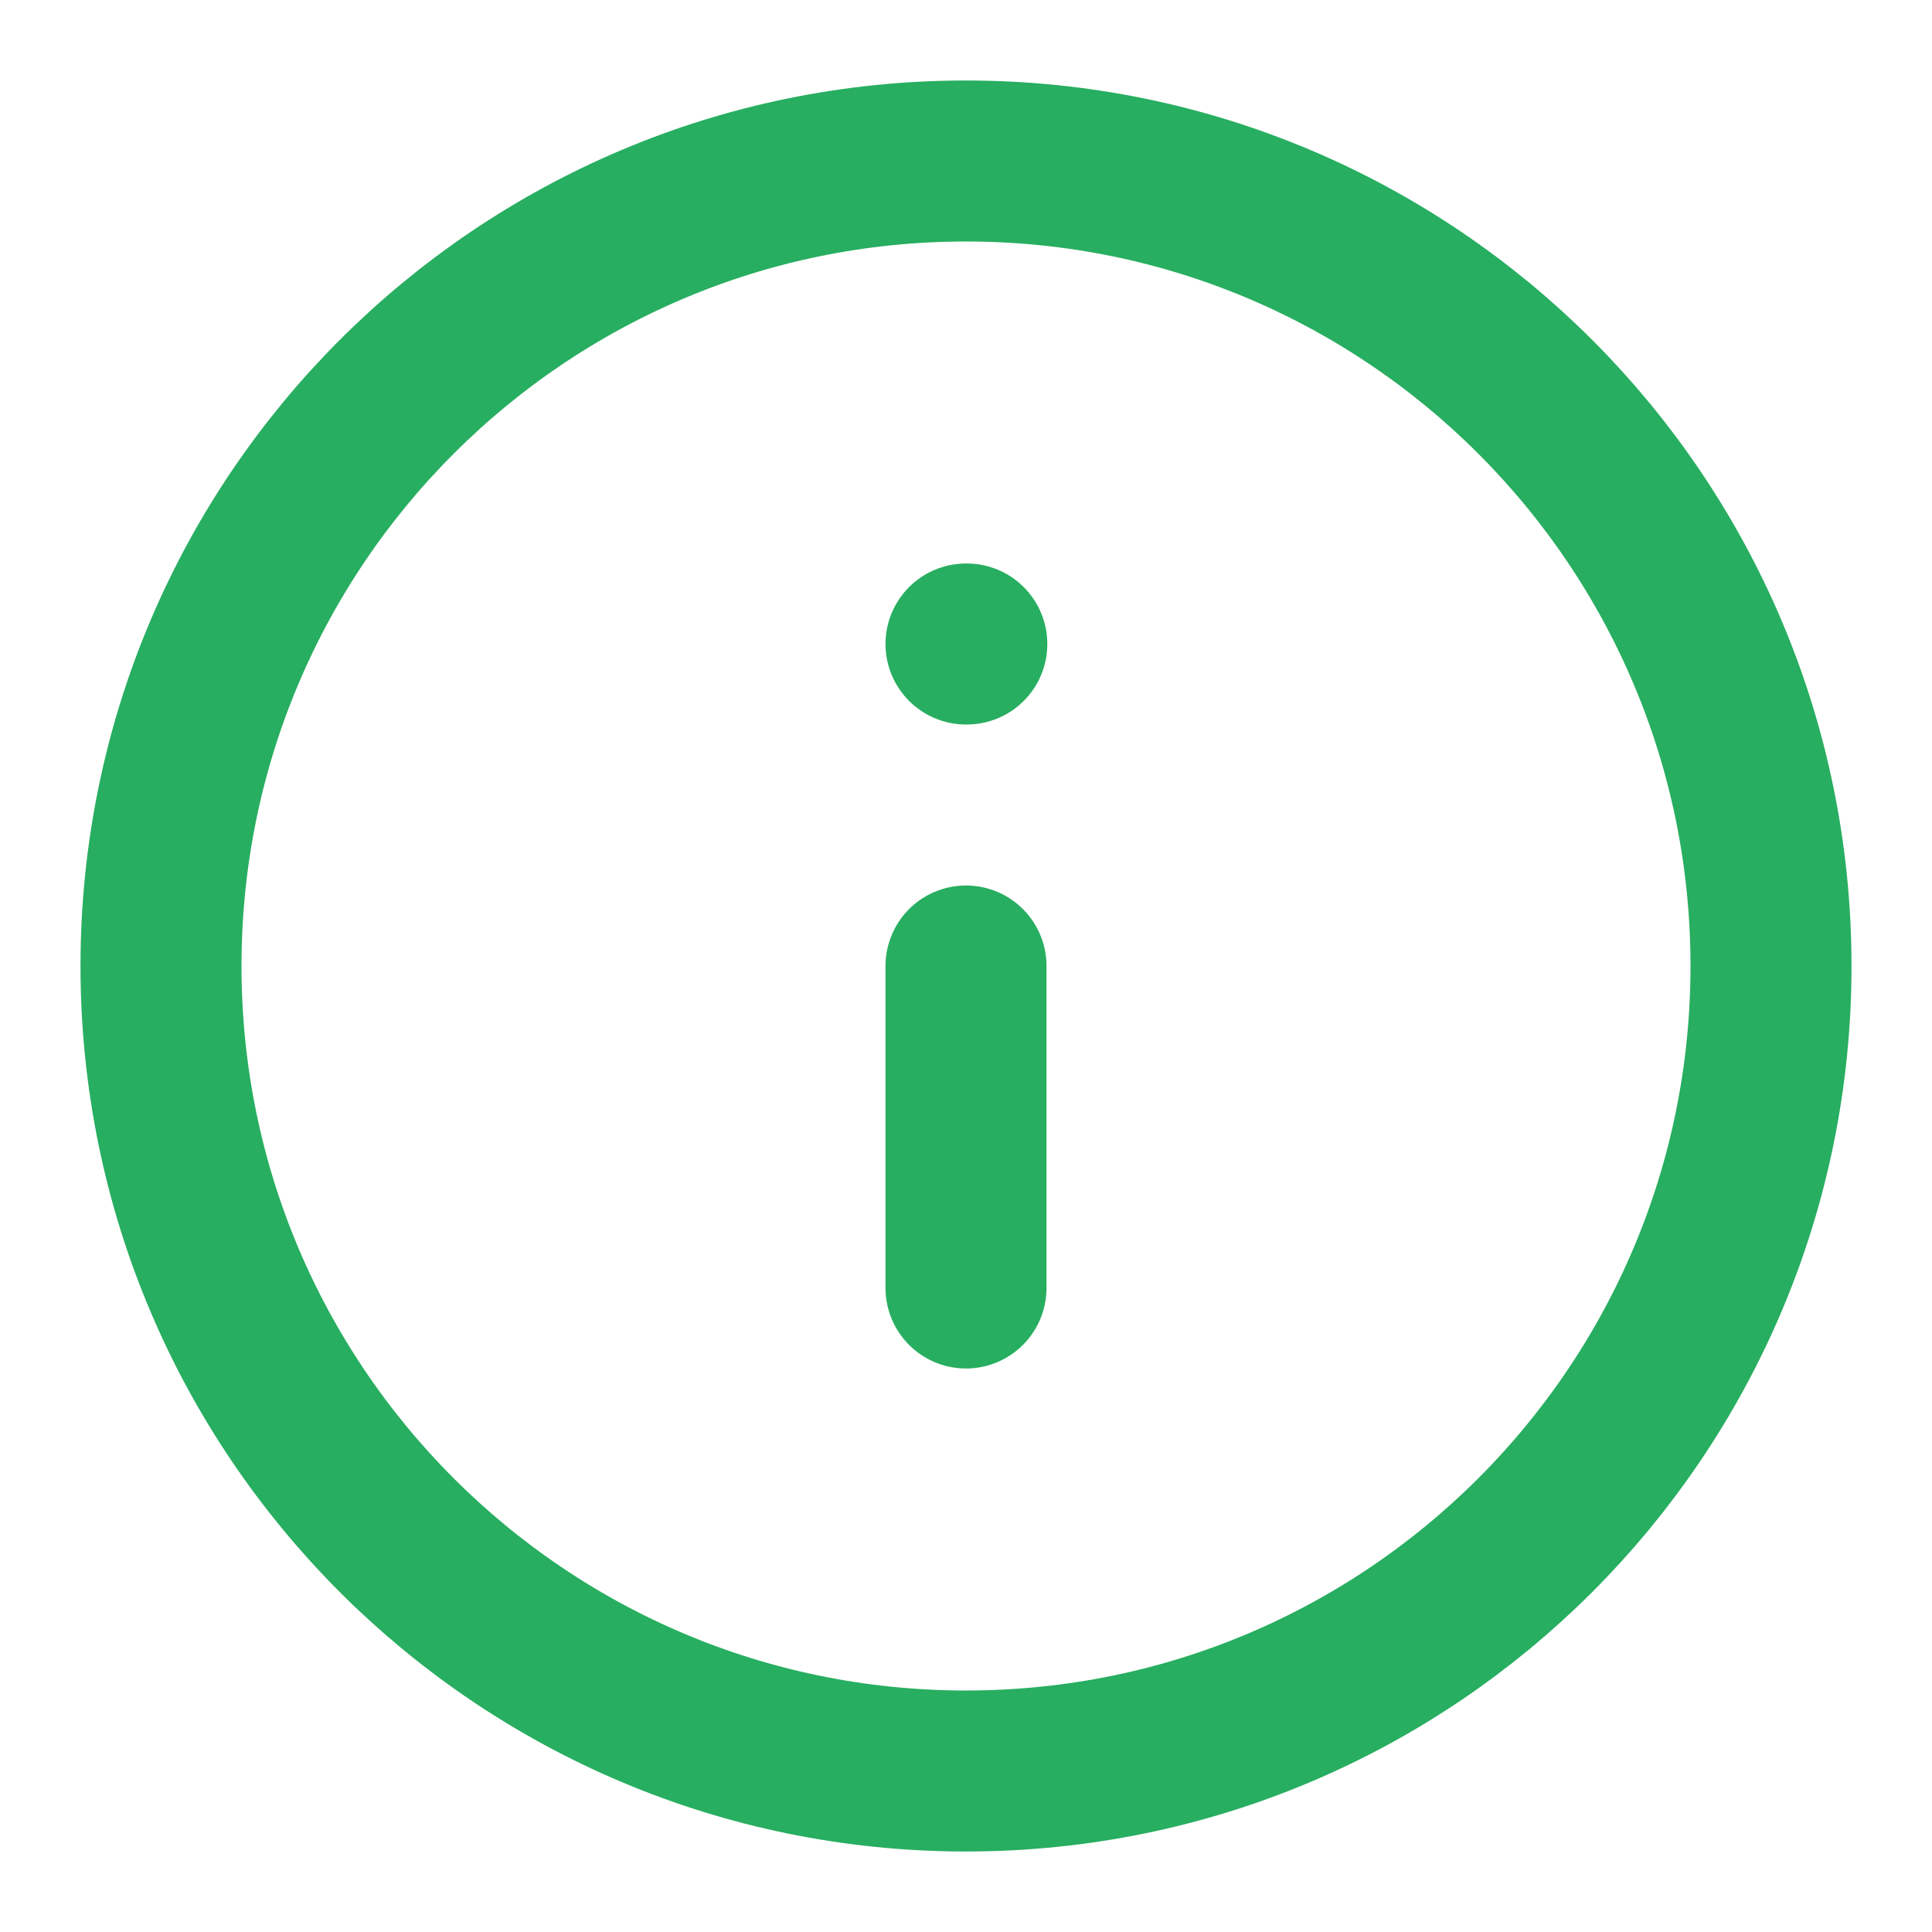 <svg width="24" height="24" viewBox="0 0 24 24" fill="none" xmlns="http://www.w3.org/2000/svg">
<path d="M12 22C17.523 22 22 17.523 22 12C22 6.477 17.523 2 12 2C6.477 2 2 6.477 2 12C2 17.523 6.477 22 12 22Z" stroke="#27AE60" stroke-width="2" stroke-linecap="round" stroke-linejoin="round"/>
<path d="M12 16V12" stroke="#27AE60" stroke-width="2" stroke-linecap="round" stroke-linejoin="round"/>
<path d="M12 8H12.01" stroke="#27AE60" stroke-width="2" stroke-linecap="round" stroke-linejoin="round"/>
</svg>

